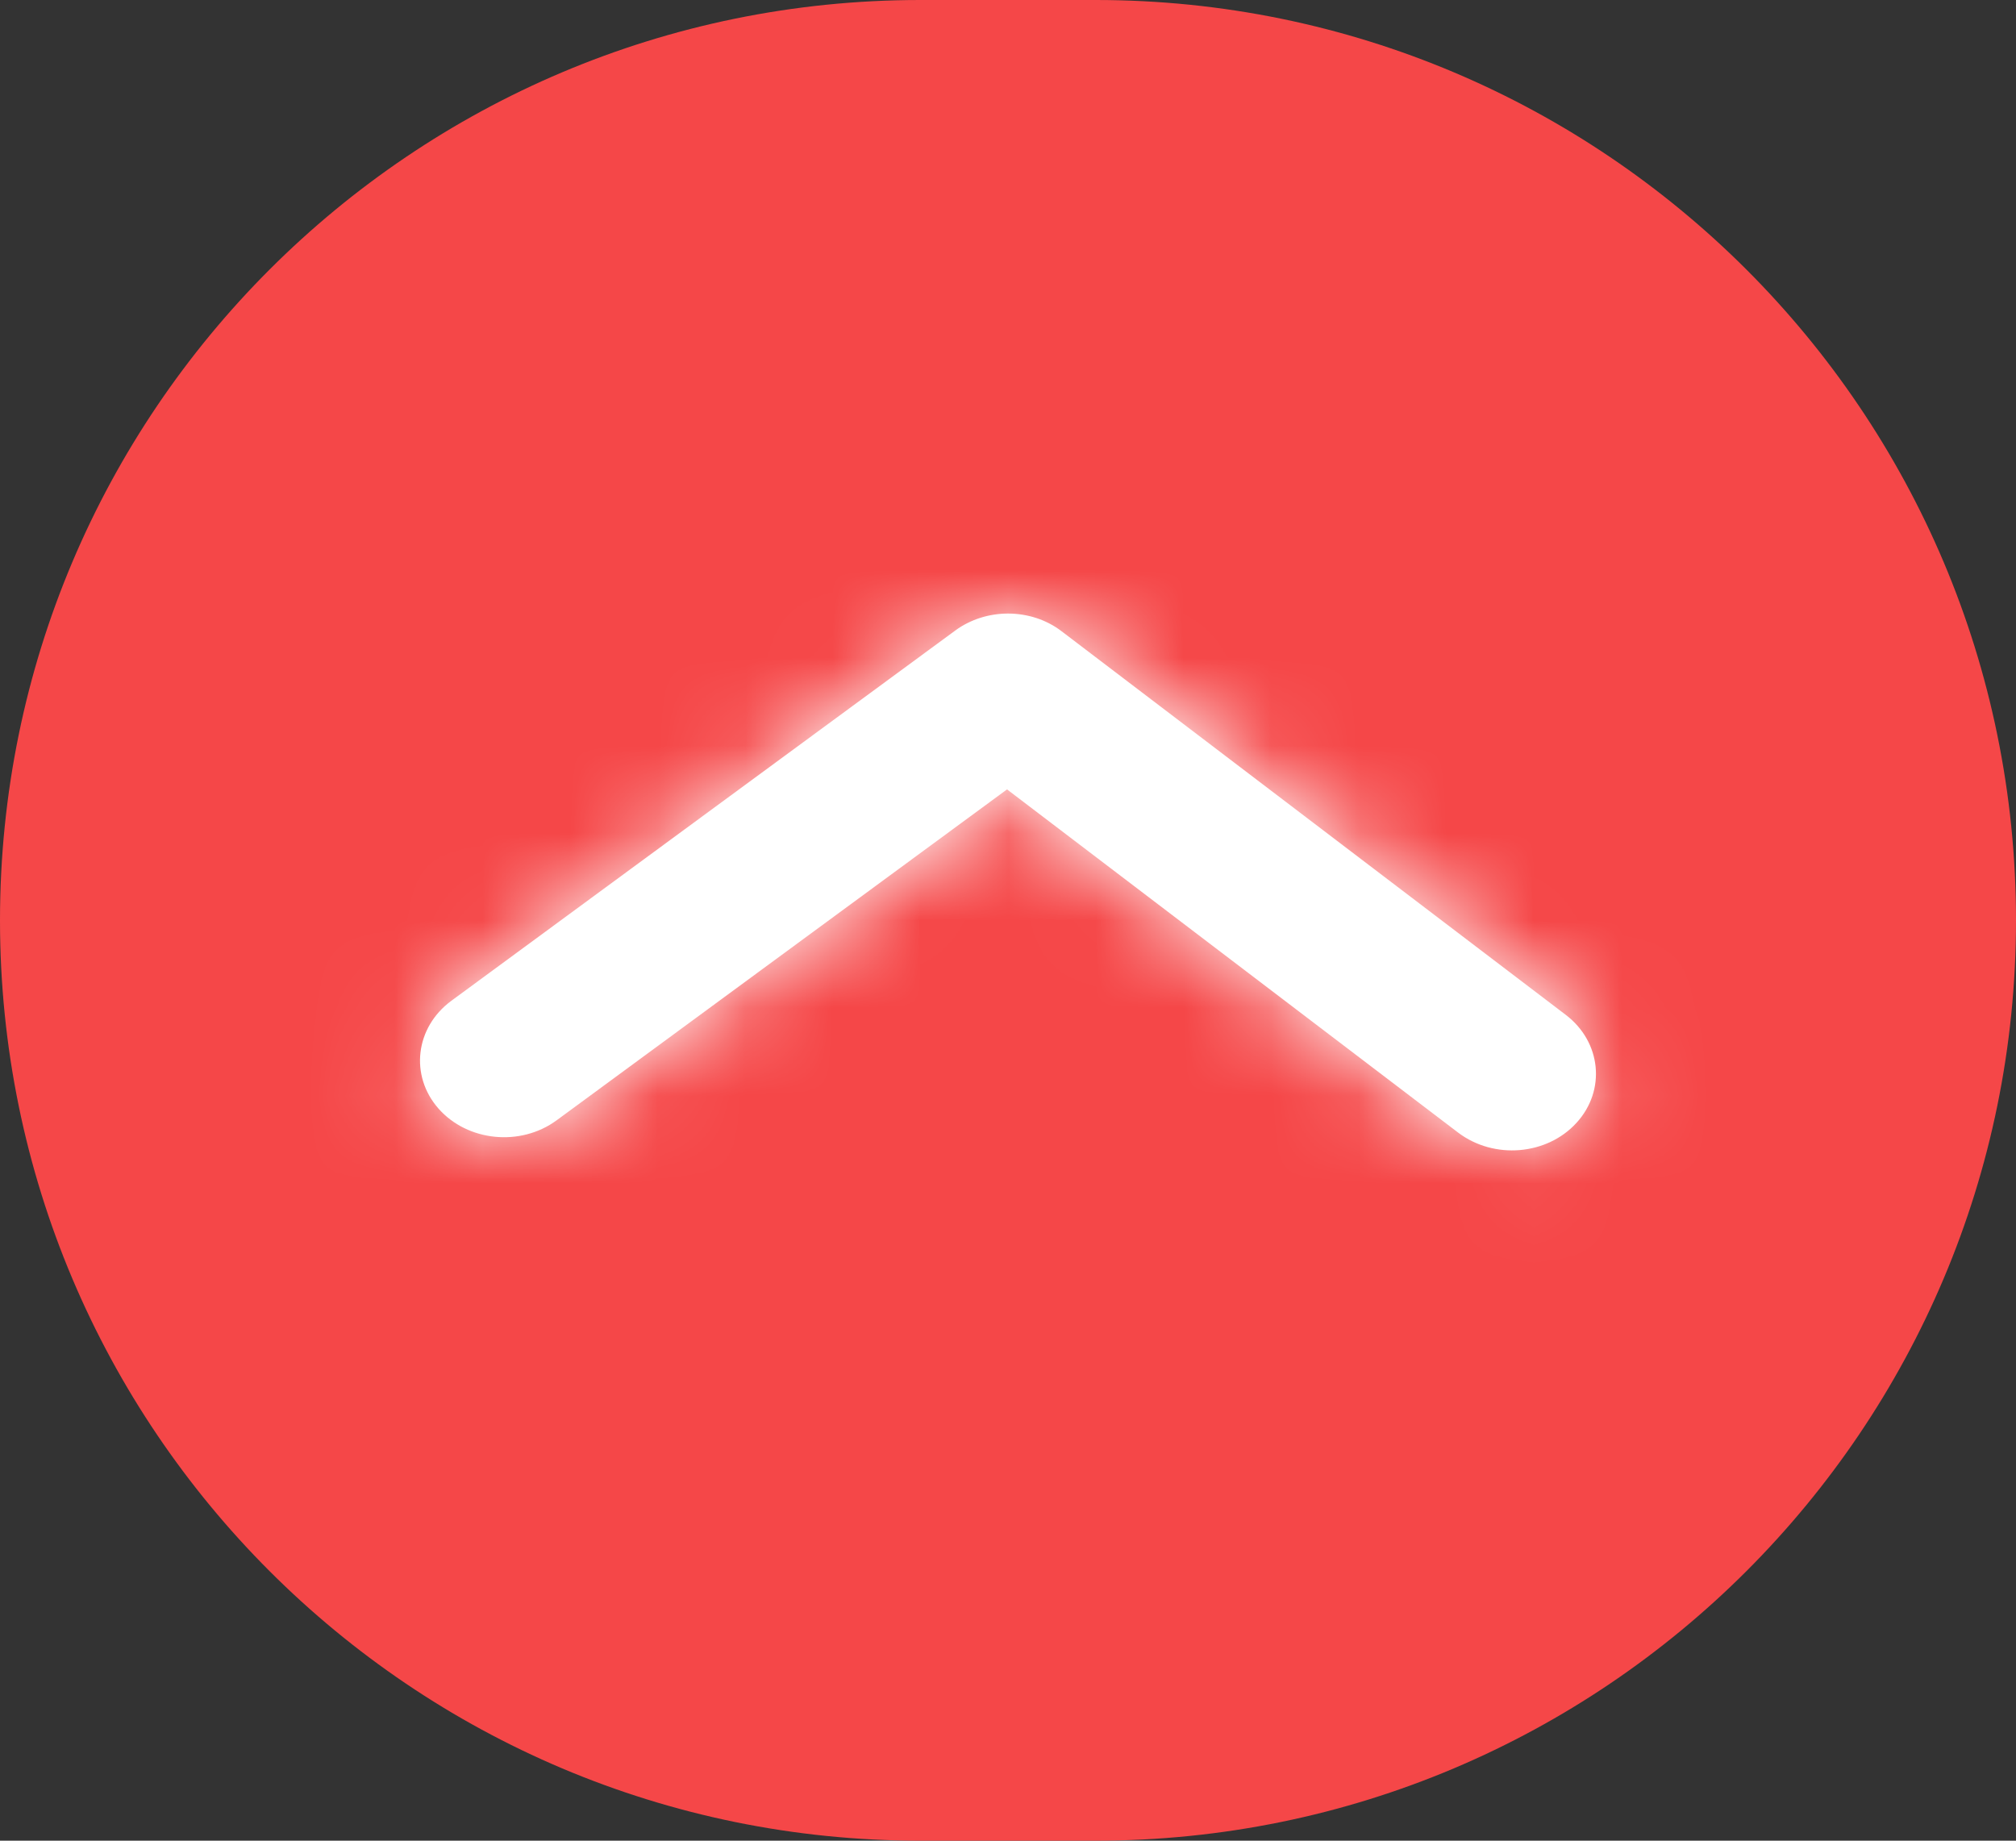 <svg width="23" height="21" viewBox="0 0 23 21" fill="none" xmlns="http://www.w3.org/2000/svg">
<rect x="0" y="0" width="23" height="21" fill="#333333" stroke="none"/>
<path d="M23 10.5C23 16.299 18.299 21 12.5 21L10.5 21C4.701 21 0 16.299 0 10.5V10.5C0 4.701 4.701 0 10.5 0L12.5 0C18.299 0 23 4.701 23 10.5V10.5Z" fill="#F54748"/>
<path fill-rule="evenodd" clip-rule="evenodd" d="M11.5 7C11.718 7 11.936 7.067 12.113 7.203L17.863 11.578C18.269 11.887 18.325 12.439 17.986 12.81C17.648 13.181 17.044 13.231 16.636 12.922L11.489 9.006L6.351 12.781C5.939 13.084 5.335 13.024 5.003 12.648C4.672 12.272 4.737 11.722 5.149 11.418L10.899 7.193C11.074 7.065 11.287 7 11.5 7" fill="white"/>
<mask id="mask0_327:1903" style="mask-type:alpha" maskUnits="userSpaceOnUse" x="4" y="7" width="15" height="7">
<path fill-rule="evenodd" clip-rule="evenodd" d="M11.5 7C11.718 7 11.936 7.067 12.113 7.203L17.863 11.578C18.269 11.887 18.325 12.439 17.986 12.81C17.648 13.181 17.044 13.231 16.636 12.922L11.489 9.006L6.351 12.781C5.939 13.084 5.335 13.024 5.003 12.648C4.672 12.272 4.737 11.722 5.149 11.418L10.899 7.193C11.074 7.065 11.287 7 11.5 7" fill="white"/>
</mask>
<g mask="url(#mask0_327:1903)">
<rect x="23" y="21" width="23" height="21" transform="rotate(-180 23 21)" fill="white"/>
</g>
</svg>
